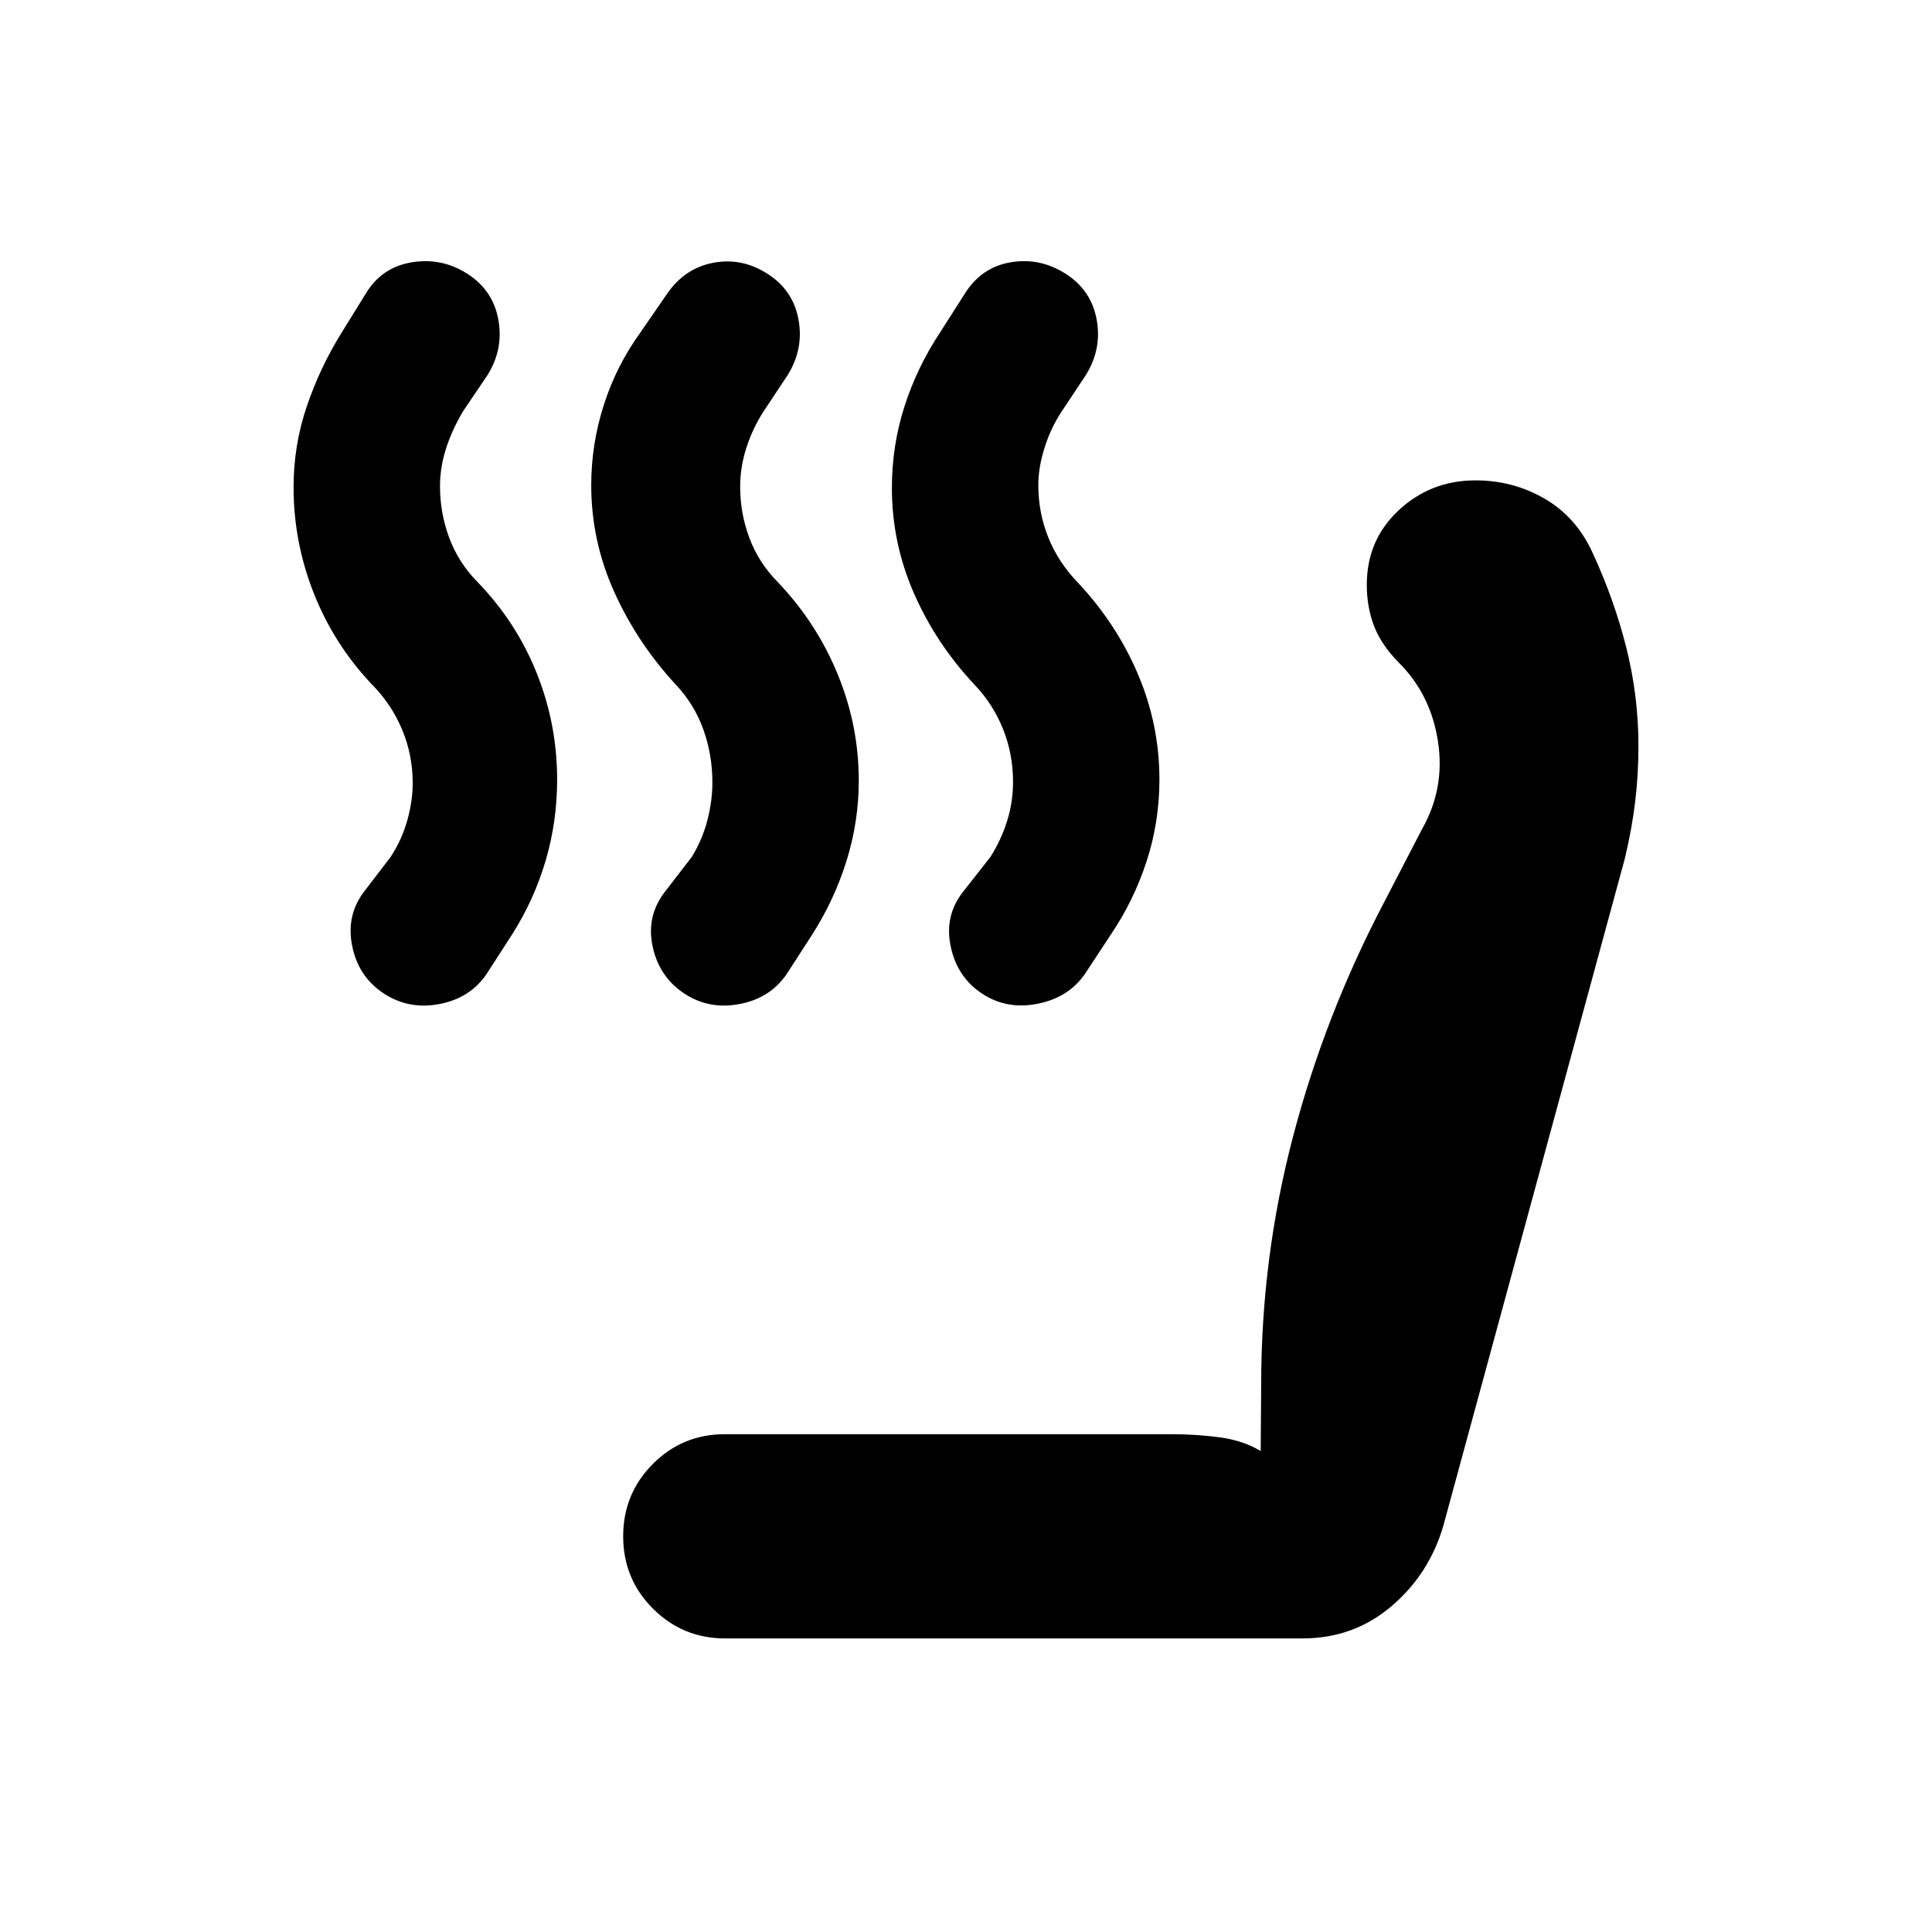<svg xmlns="http://www.w3.org/2000/svg" height="20" viewBox="0 -960 960 960" width="20"><path d="M487.84-466.38q-12.29-8.19-15.45-23.37-3.17-15.18 6.04-26.99l13.68-17.41q5.38-8.5 8.32-17.92 2.94-9.42 2.94-19.46 0-13.77-4.93-26.13-4.93-12.37-14.09-21.99-19.22-20.46-30.2-45.51-10.98-25.05-10.98-52.38 0-20.96 6.23-40.43 6.23-19.48 17.73-36.86l12.25-19.21q8.21-13.13 22.76-15.62 14.56-2.49 27.36 5.68 12.81 8.18 15.45 22.92 2.64 14.73-5.58 27.69l-11.84 17.85q-5.36 8.06-8.48 17.93t-3.12 18.63q0 13.74 4.98 26.06 4.98 12.32 14.52 22.22 19.22 20.42 29.95 45.55 10.73 25.14 10.73 52.51 0 20.99-6.36 40.55-6.36 19.55-17.84 36.53l-12.93 19.65q-8.17 11.67-23.51 14.68-15.34 3.01-27.63-5.17Zm-147.96-.03q-12.34-8.22-15.58-23.25-3.23-15.04 5.98-27.08l13.44-17.41q5.38-8.86 7.82-18.43 2.44-9.57 2.44-18.57 0-13.88-4.48-26.34-4.47-12.46-13.54-22.16-19.22-20.7-30.7-46.12-11.48-25.42-11.48-53.14 0-20.26 6.22-39.79 6.22-19.52 18.24-36.13l13.2-19.15q8.69-12.69 22.92-15.43 14.23-2.74 27.02 5.47 12.79 8.17 15.42 22.89 2.63 14.72-5.58 27.68l-11.84 17.85q-5.36 8.3-8.48 17.94-3.12 9.63-3.12 19.36 0 13.34 4.61 25.61t14.15 21.93q19.22 20.18 29.7 45.7 10.48 25.52 10.48 52.82 0 20.31-6.05 39.79t-17.15 36.83l-12.69 19.65q-8.17 11.91-23.39 14.8-15.22 2.89-27.56-5.32Zm-149.27 0q-12.46-8.22-15.58-23.37-3.12-15.15 5.71-26.96l13.33-17.41q5.54-8.41 8.27-18.08 2.73-9.68 2.73-18.68 0-13.95-5.25-26.52t-14.79-22.25q-18.97-19.93-29.06-45.41-10.1-25.48-10.1-52.8 0-20.95 6.61-40.33 6.61-19.39 17.35-36.61l11.87-19.21q7.86-13.08 22.78-15.6 14.91-2.51 27.72 5.66 12.81 8.18 15.44 22.92 2.64 14.73-5.57 27.69l-11.94 17.65q-5.5 9.24-8.5 18.6-3 9.35-3 18.74 0 13.32 4.61 25.68 4.6 12.36 14.15 22.02 19.21 19.88 29.32 45.19 10.12 25.31 10.12 52.83 0 20.96-5.72 40.36-5.72 19.41-16.74 36.76l-12.7 19.65q-8.16 11.91-23.38 14.8-15.22 2.89-27.68-5.32Zm169.78 320.54q-21.14 0-35.94-14.8-14.8-14.8-14.8-35.94 0-21.14 14.73-35.94 14.73-14.8 35.77-14.8h222.11q12.15 0 23.77 1.55 11.62 1.54 20.4 6.82l.24-33q0-63.02 15.85-123.34 15.85-60.31 45.09-116.05l19-36.67q11.52-20.31 7.89-43.68-3.64-23.37-19.56-39.16-8.57-8.69-12.18-18.06-3.61-9.36-3.61-20.49 0-22.27 15.91-37.07t38.09-14.8q18.68 0 34.34 9.08 15.67 9.09 23.76 26.69 10.84 23.42 16.86 47.38t6.02 48.81q0 14.2-1.62 27.68-1.62 13.49-5.12 28.2L717.2-201.91q-7.01 24.05-25.79 40.04-18.78 16-44.29 16H360.39Z"/></svg>